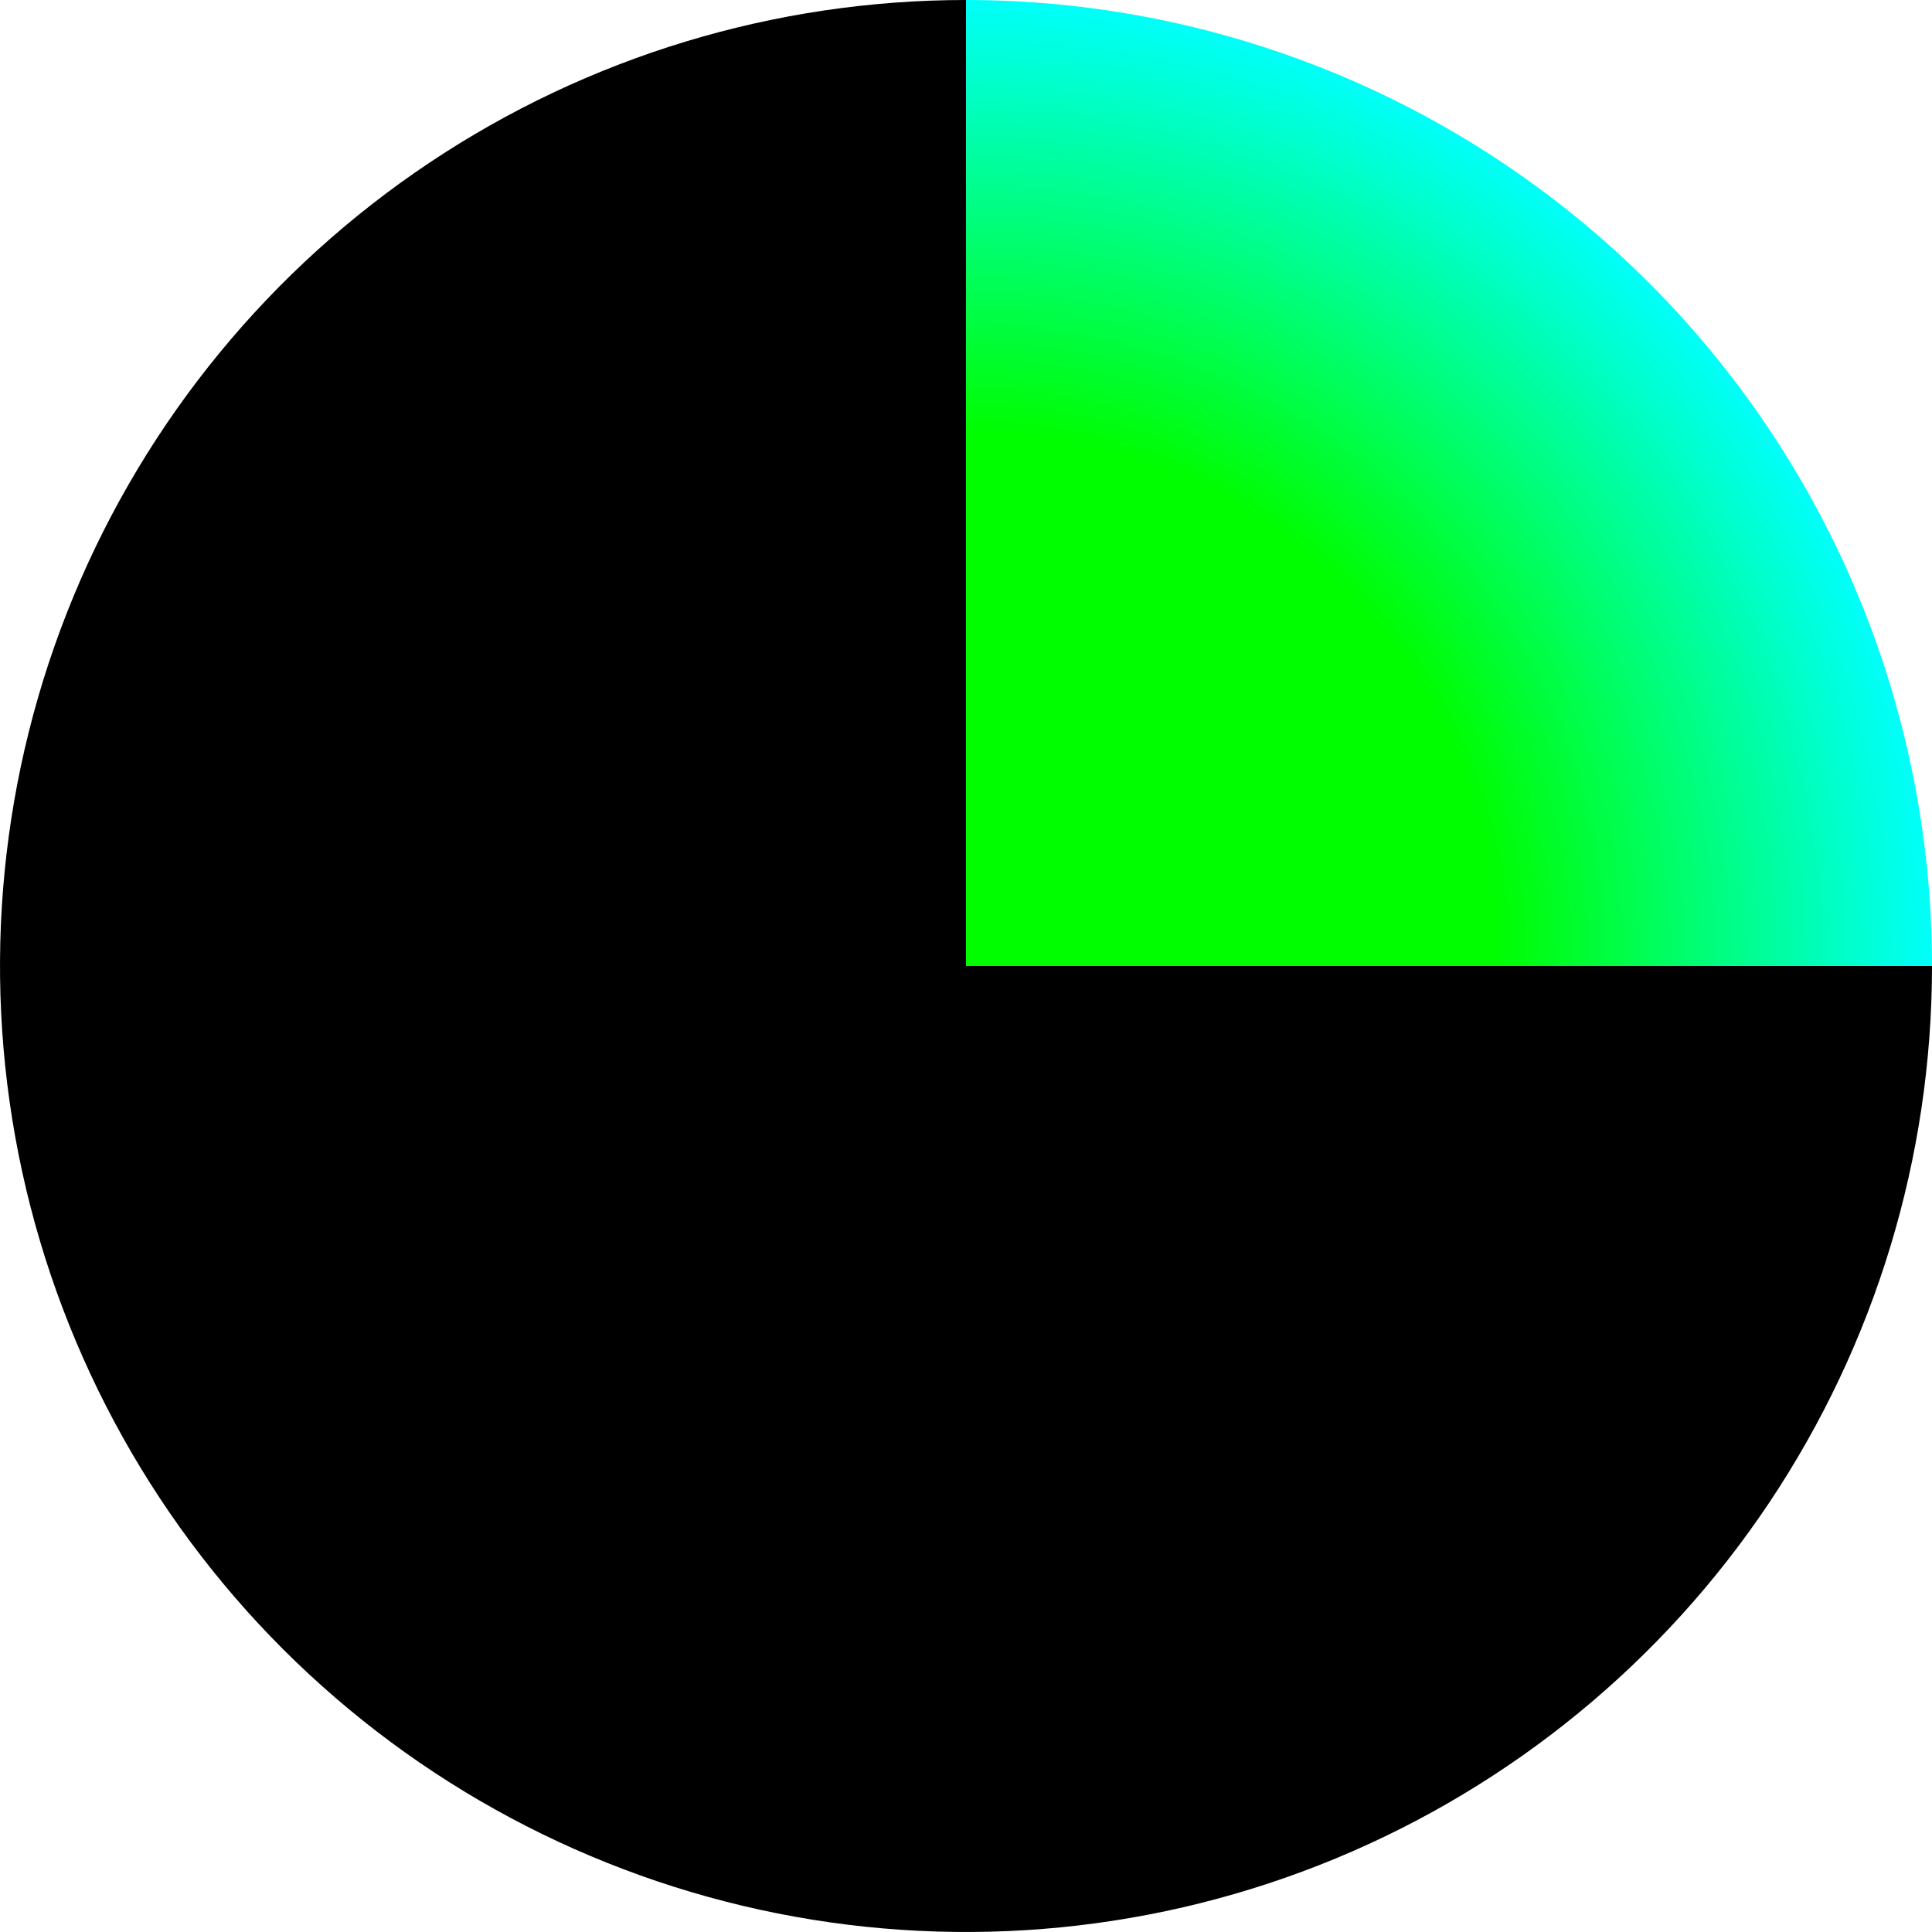 <svg width="34" height="34" viewBox="0 0 34 34" fill="none" xmlns="http://www.w3.org/2000/svg">
<path d="M34 17C34 20.362 33.003 23.649 31.135 26.445C29.267 29.24 26.612 31.419 23.506 32.706C20.399 33.993 16.981 34.329 13.684 33.673C10.386 33.017 7.357 31.398 4.979 29.021C2.602 26.643 0.983 23.614 0.327 20.317C-0.329 17.019 0.007 13.601 1.294 10.494C2.581 7.388 4.76 4.733 7.555 2.865C10.351 0.997 13.638 -4.00948e-08 17 0L17 17H34Z" fill="black"/>
<path d="M34 17C34 14.768 33.56 12.557 32.706 10.494C31.852 8.432 30.599 6.558 29.021 4.979C27.442 3.401 25.568 2.148 23.506 1.294C21.443 0.44 19.233 -9.75844e-08 17 0L17 17H34Z" fill="url(#paint0_angular_595_4)"/>
<defs>
<radialGradient id="paint0_angular_595_4" cx="0" cy="0" r="1" gradientUnits="userSpaceOnUse" gradientTransform="translate(17 17) rotate(143.746) scale(27.902)">
<stop offset="0.335" stop-color="#00FD00"/>
<stop offset="0.614" stop-color="#00FFFC"/>
</radialGradient>
</defs>
</svg>
